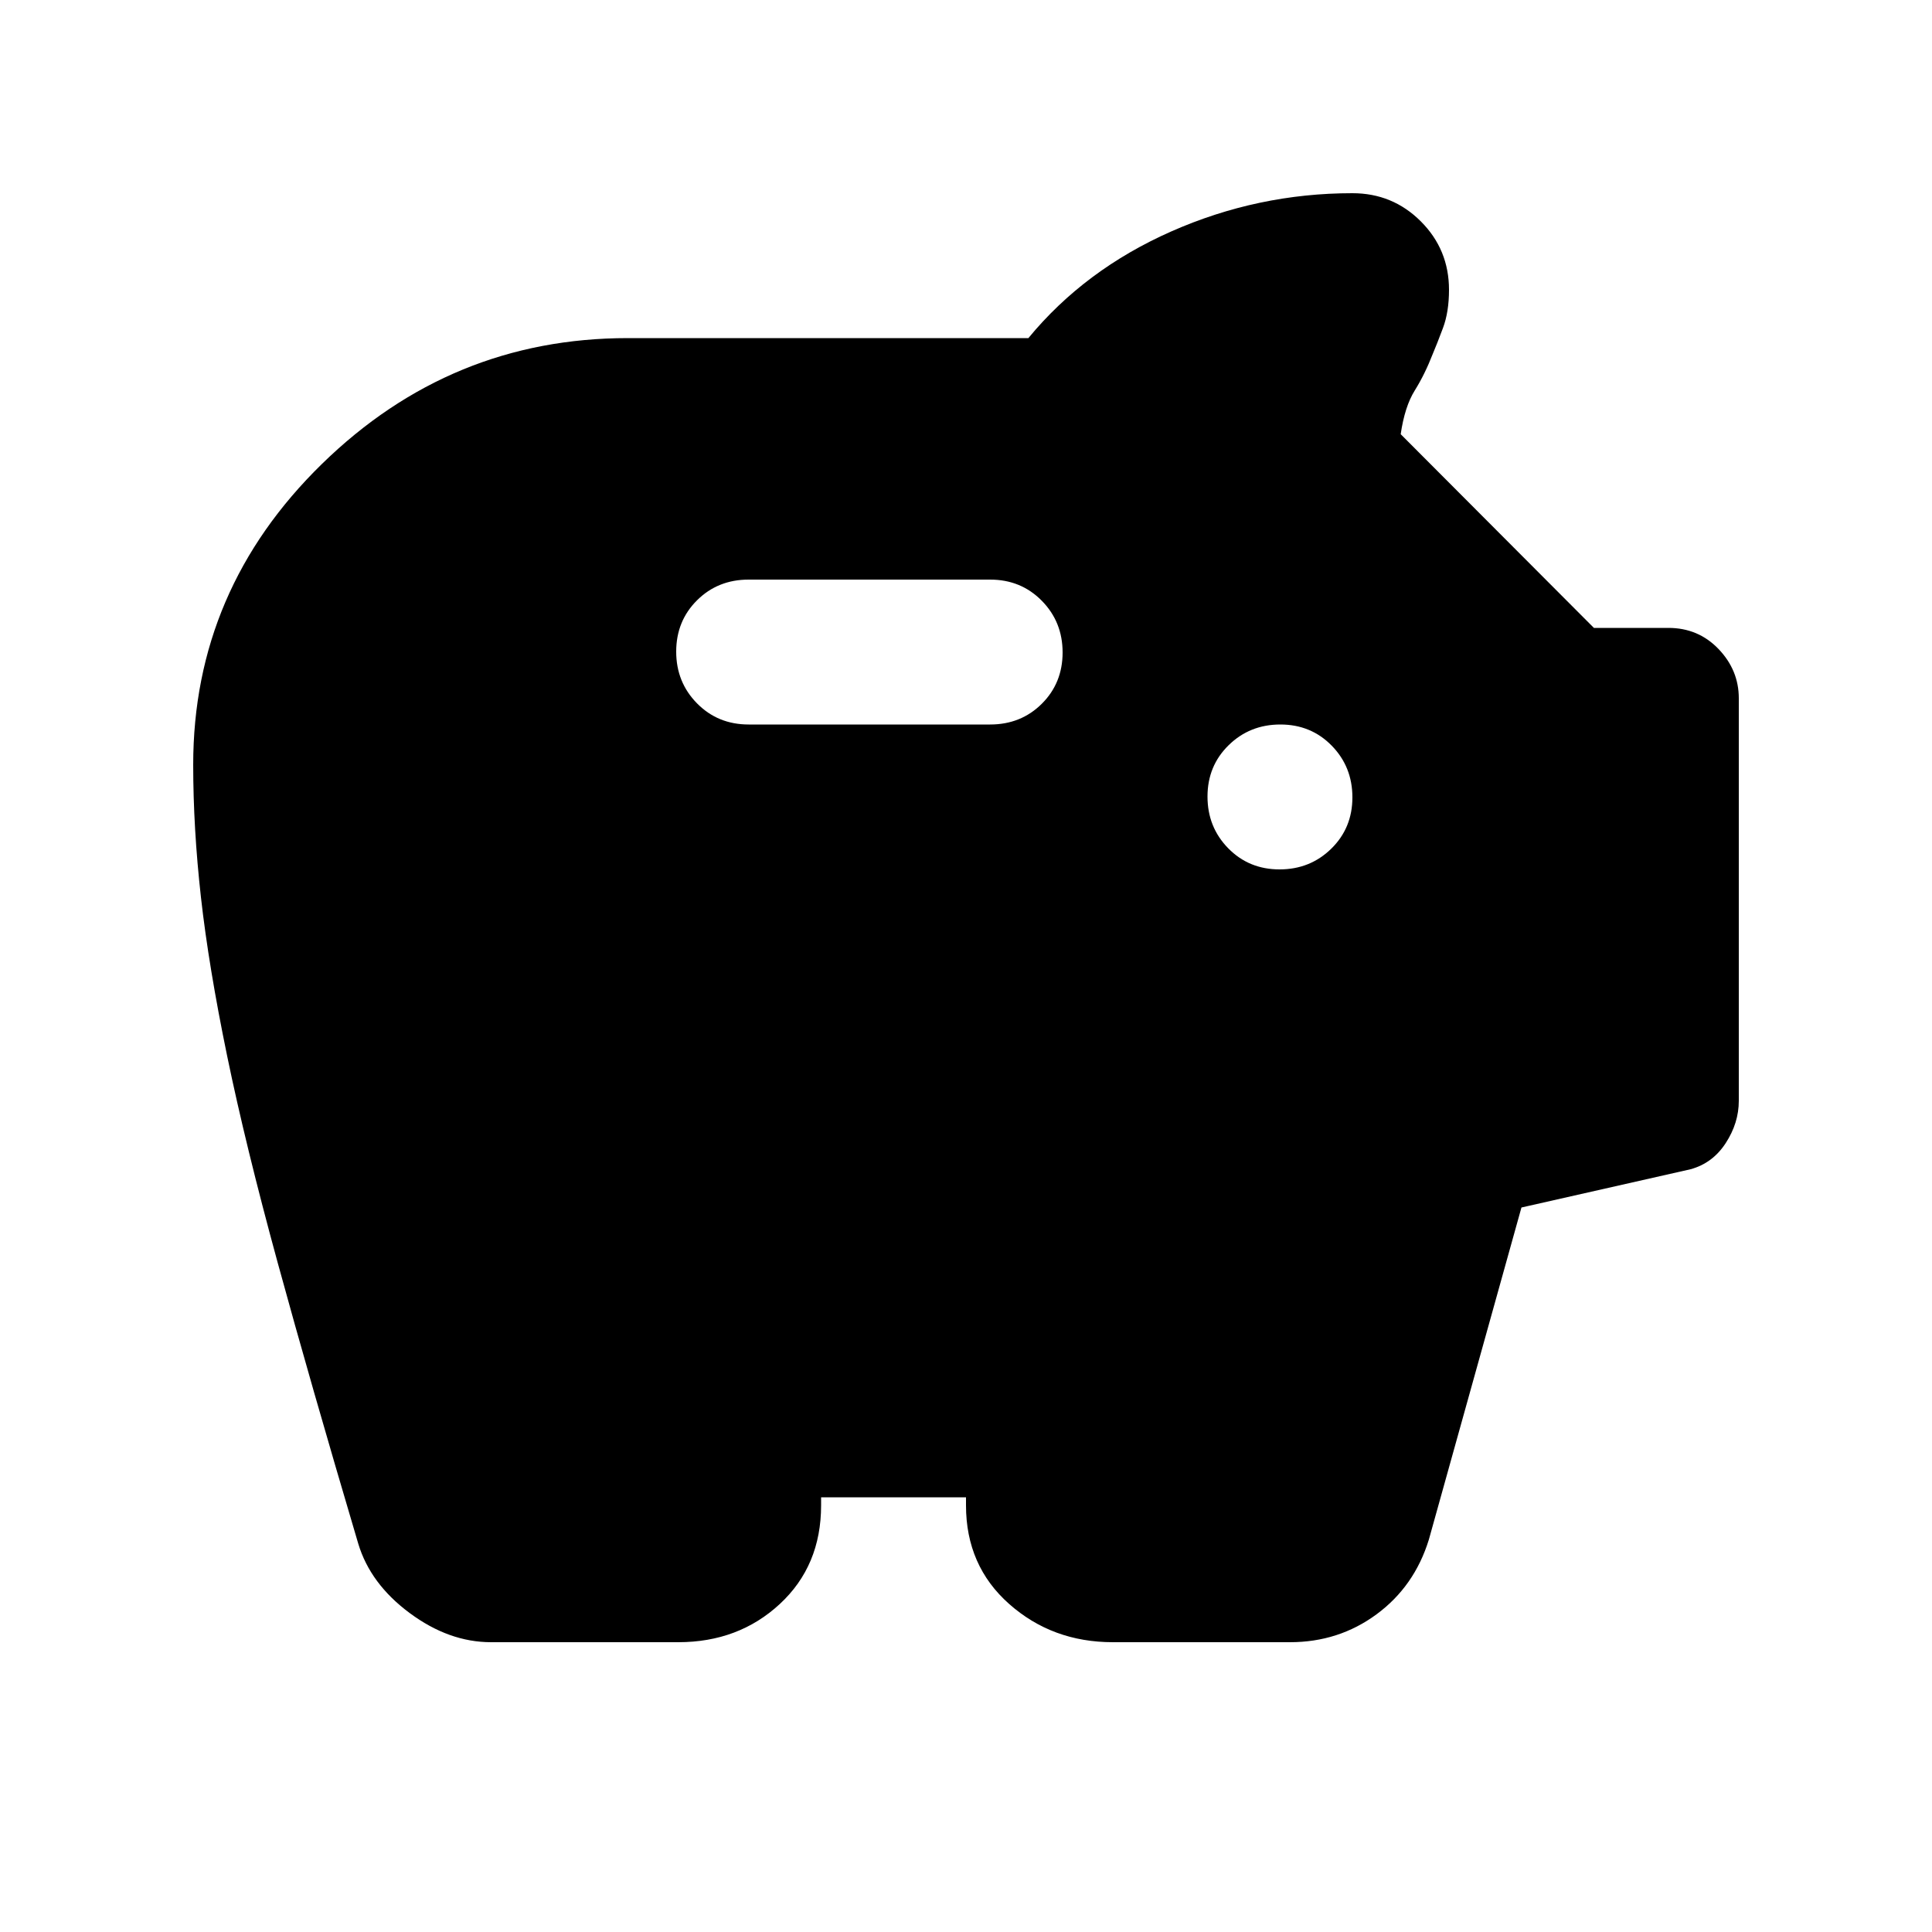 <svg xmlns="http://www.w3.org/2000/svg" height="20" viewBox="0 -960 960 960" width="20"><path d="M244-144q-20.91 0-40.45-14.5Q184-173 178-193q-24-81-40-139.5t-25.15-102.89q-9.15-44.38-13-78.75Q96-548.5 96-580q0-87 64-149.5T312-792h199q28-34 71-53t90-19q20 0 34 14t14 34q0 11-3 19t-5 12.69Q708-774 703-766q-5 8-7 21.75L792-648h37q14.88 0 24.94 10.5T864-613v200q0 11-6.5 21T840-379l-84 19-46 165q-7.17 23.26-25.99 37.13Q665.19-144 641-144h-88q-30.11 0-51.56-19Q480-182 480-212v-4h-72v4q0 30-20.5 49T337-144h-93Zm391.79-384q15.21 0 25.71-10.29t10.5-25.5q0-15.21-10.29-25.71t-25.5-10.5q-15.21 0-25.71 10.29t-10.5 25.5q0 15.21 10.29 25.71t25.5 10.5ZM492-600q15.3 0 25.65-10.29Q528-620.58 528-635.79t-10.35-25.71Q507.3-672 492-672H372q-15.3 0-25.65 10.29Q336-651.42 336-636.21t10.35 25.71Q356.7-600 372-600h120Z"/></svg>